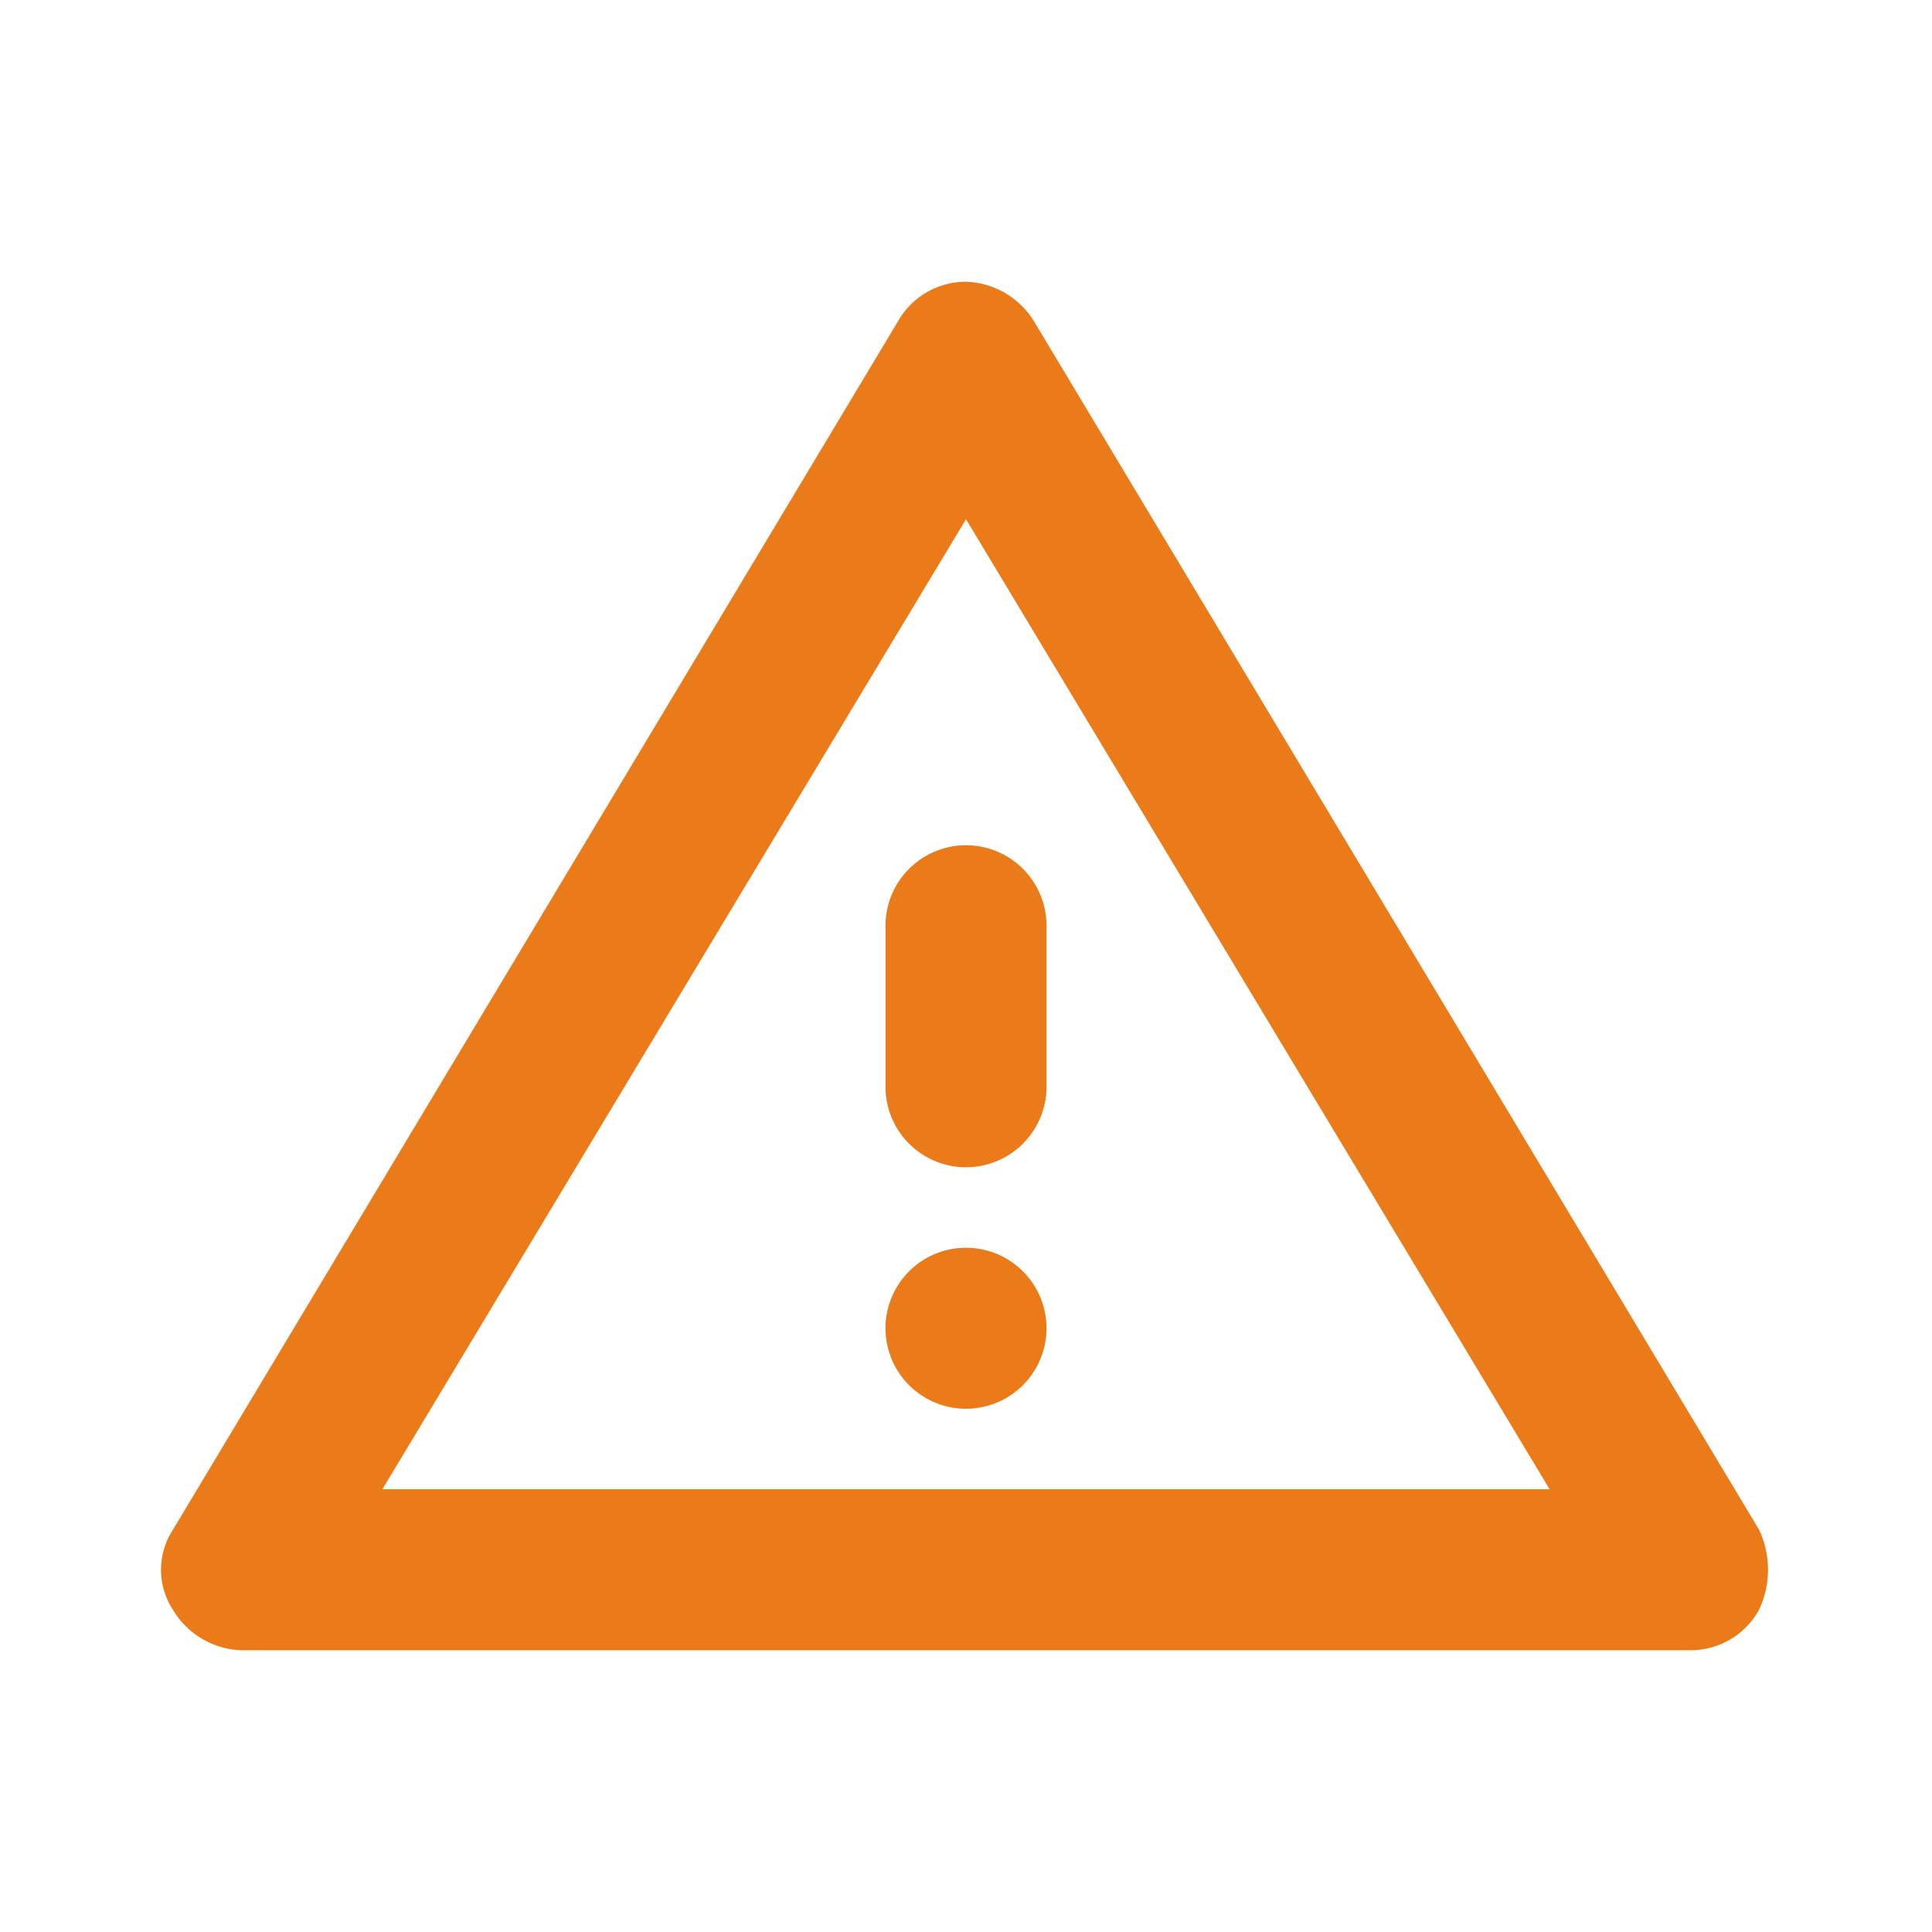 <svg id="Layer_1" data-name="Layer 1" xmlns="http://www.w3.org/2000/svg" viewBox="0 0 48 48"><defs><style>.cls-1{fill:none;}.cls-2{fill:#eb7b18;}</style></defs><title>NotificationWarningIcon</title><path class="cls-1" d="M0,0H48V48H0Z"/><path class="cls-2" d="M25.7,8A2.06,2.06,0,0,0,24,7a1.94,1.94,0,0,0-1.7,1L4.3,38a1.82,1.82,0,0,0,0,2A2.06,2.06,0,0,0,6,41H42a1.94,1.94,0,0,0,1.7-1,2.33,2.33,0,0,0,0-2ZM9.5,37,24,12.9,38.5,37ZM26,33a2,2,0,1,1-2-2A2,2,0,0,1,26,33ZM24,21a2,2,0,0,1,2,2v4a2,2,0,0,1-4,0V23A2,2,0,0,1,24,21Z"/></svg>